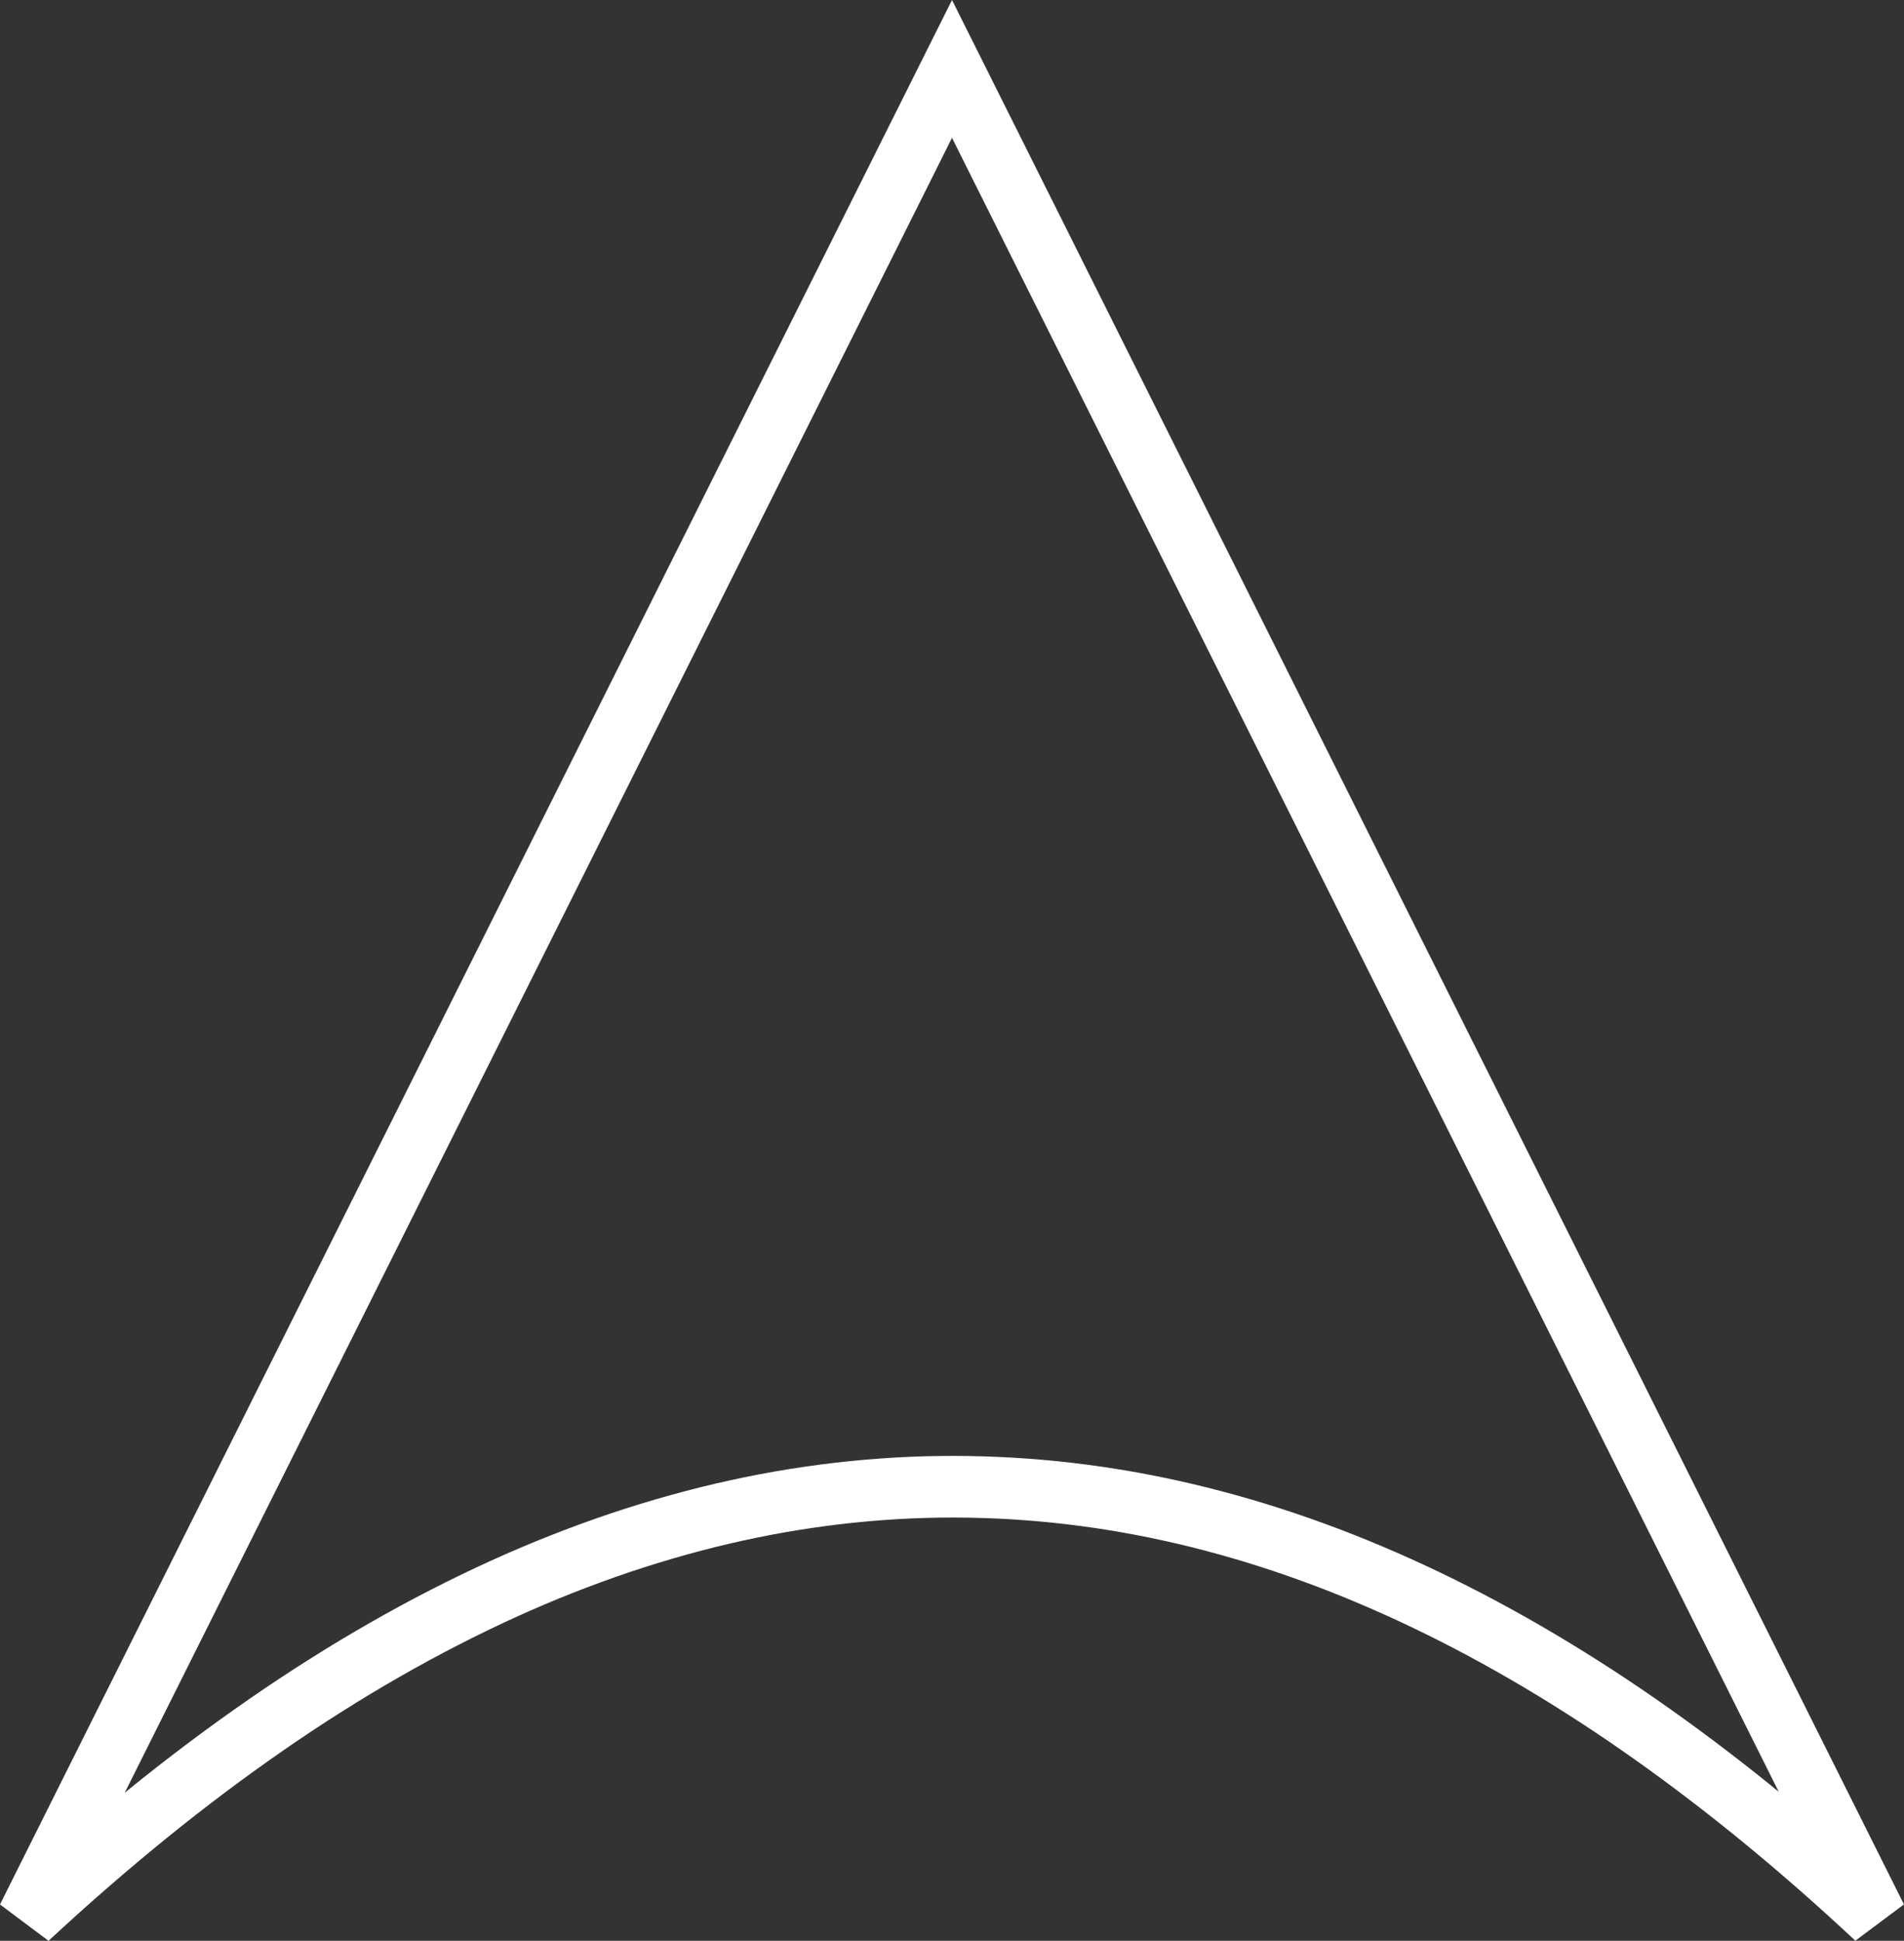<?xml version="1.0" encoding="UTF-8" standalone="no"?>
<!-- Created with Inkscape (http://www.inkscape.org/) -->

<svg
   width="30.894mm"
   height="31.484mm"
   viewBox="0 0 30.894 31.484"
   version="1.1"
   id="svg1"
   xml:space="preserve"
   sodipodi:docname="ship.svg"
   inkscape:version="1.3 (0e150ed6c4, 2023-07-21)"
   xmlns:inkscape="http://www.inkscape.org/namespaces/inkscape"
   xmlns:sodipodi="http://sodipodi.sourceforge.net/DTD/sodipodi-0.dtd"
   xmlns="http://www.w3.org/2000/svg"
   xmlns:svg="http://www.w3.org/2000/svg"><rect x="0" y="0" width="30.894" height="31.484" fill="#333333" stroke="none"/><sodipodi:namedview
     id="namedview1"
     pagecolor="#000000"
     bordercolor="#999999"
     borderopacity="1"
     inkscape:showpageshadow="2"
     inkscape:pageopacity="0"
     inkscape:pagecheckerboard="0"
     inkscape:deskcolor="#d1d1d1"
     inkscape:document-units="mm"
     inkscape:zoom="8"
     inkscape:cx="51.5625"
     inkscape:cy="63.6875"
     inkscape:window-width="2560"
     inkscape:window-height="1377"
     inkscape:window-x="-8"
     inkscape:window-y="-8"
     inkscape:window-maximized="1"
     inkscape:current-layer="layer3" /><defs
     id="defs1" /><path
     d="M 15.447,1.118 0.447,31.118 C 0.771,30.817 1.095,30.525 1.419,30.244 c 0.324,-0.281 0.647,-0.553 0.969,-0.814 0.323,-0.262 0.645,-0.513 0.967,-0.755 0.322,-0.242 0.644,-0.473 0.965,-0.696 0.321,-0.222 0.642,-0.435 0.963,-0.637 0.32,-0.203 0.64,-0.395 0.96,-0.578 0.32,-0.183 0.639,-0.357 0.958,-0.52 0.319,-0.164 0.637,-0.318 0.955,-0.463 0.318,-0.145 0.636,-0.28 0.953,-0.405 0.317,-0.125 0.634,-0.241 0.951,-0.348 0.317,-0.106 0.633,-0.203 0.949,-0.291 0.316,-0.088 0.631,-0.166 0.946,-0.235 0.315,-0.069 0.63,-0.129 0.945,-0.179 0.314,-0.05 0.628,-0.091 0.942,-0.123 0.314,-0.032 0.627,-0.054 0.94,-0.068 0.313,-0.013 0.626,-0.017 0.938,-0.012 0.312,0.005 0.624,0.019 0.935,0.042 0.312,0.023 0.623,0.055 0.934,0.096 0.311,0.041 0.621,0.091 0.931,0.15 0.31,0.059 0.62,0.127 0.93,0.204 0.309,0.077 0.618,0.163 0.927,0.257 0.309,0.095 0.617,0.198 0.926,0.311 0.308,0.112 0.616,0.233 0.923,0.363 0.307,0.13 0.615,0.268 0.921,0.415 0.307,0.147 0.613,0.303 0.919,0.467 0.306,0.164 0.612,0.337 0.917,0.518 0.305,0.181 0.61,0.371 0.915,0.569 0.305,0.198 0.609,0.405 0.914,0.621 0.304,0.215 0.608,0.439 0.911,0.671 0.304,0.232 0.607,0.472 0.91,0.721 0.303,0.249 0.605,0.506 0.907,0.771 0.302,0.265 0.604,0.539 0.906,0.821 z"
     style="display:inline;fill:none;stroke:#ffffff"
     id="path3" /><g
     id="layer2"
     style="display:none"
     transform="translate(-24.398,-24.995)"><path
       style="display:inline;fill:none;stroke:#ffffff;stroke-width:1;stroke-dasharray:none;stroke-opacity:1"
       d="m 34.333,29.113 v 8 0"
       id="path2" /></g><g
     id="layer1"
     transform="translate(-24.174,-24.436)"
     style="display:none"><path
       style="fill:none;fill-opacity:1;stroke:#ffffff;stroke-width:1;stroke-dasharray:none;stroke-opacity:1"
       d="m 39.622,25.554 15,30 c -9.652,-9.014 -19.62,-9.647 -30,0 z"
       id="path10" /></g><g
     inkscape:groupmode="layer"
     id="layer3"
     inkscape:label="parts"
     style="display:none"><path
       style="fill:none;stroke:#ffffff;stroke-width:1;stroke-dasharray:none;stroke-opacity:1"
       d="m 15.379,1.323 -5.622,11.113 4.729,4.035 2.943,-1.951 3.307,4.233 3.44,-0.232 z"
       id="path7"
       inkscape:export-filename="part3.svg"
       inkscape:export-xdpi="96"
       inkscape:export-ydpi="96" /><path
       style="fill:none;stroke:#ffffff;stroke-width:1;stroke-dasharray:none;stroke-opacity:1"
       d="m 5.556,20.505 3.87,1.621 2.844,-2.051 4.266,2.051 4.134,-3.373 -3.208,-4.167 -3.01,1.951 -4.663,-4.002 z"
       id="path8"
       inkscape:export-filename="part2.svg"
       inkscape:export-xdpi="96"
       inkscape:export-ydpi="96" /><path
       style="fill:none;stroke:#ffffff;stroke-width:1;stroke-dasharray:none;stroke-opacity:1"
       d="m 30.096,30.725 -5.887,-12.138 -3.506,0.066 -4.2,3.373 1.521,2.282 v 0 0 c 0,0 7.739,1.918 12.072,6.416 z"
       id="path9"
       inkscape:export-filename="part4.svg"
       inkscape:export-xdpi="96"
       inkscape:export-ydpi="96" /><path
       style="fill:none;stroke:#ffffff;stroke-width:1;stroke-dasharray:none;stroke-opacity:1"
       d="m 0.595,30.725 5.093,-10.12 3.704,1.554 2.811,-2.051 4.233,1.918 1.356,2.249 c 0,0 -8.268,-1.389 -17.198,6.449 z"
       id="path11"
       inkscape:export-filename="part1.svg"
       inkscape:export-xdpi="96"
       inkscape:export-ydpi="96" /></g></svg>

